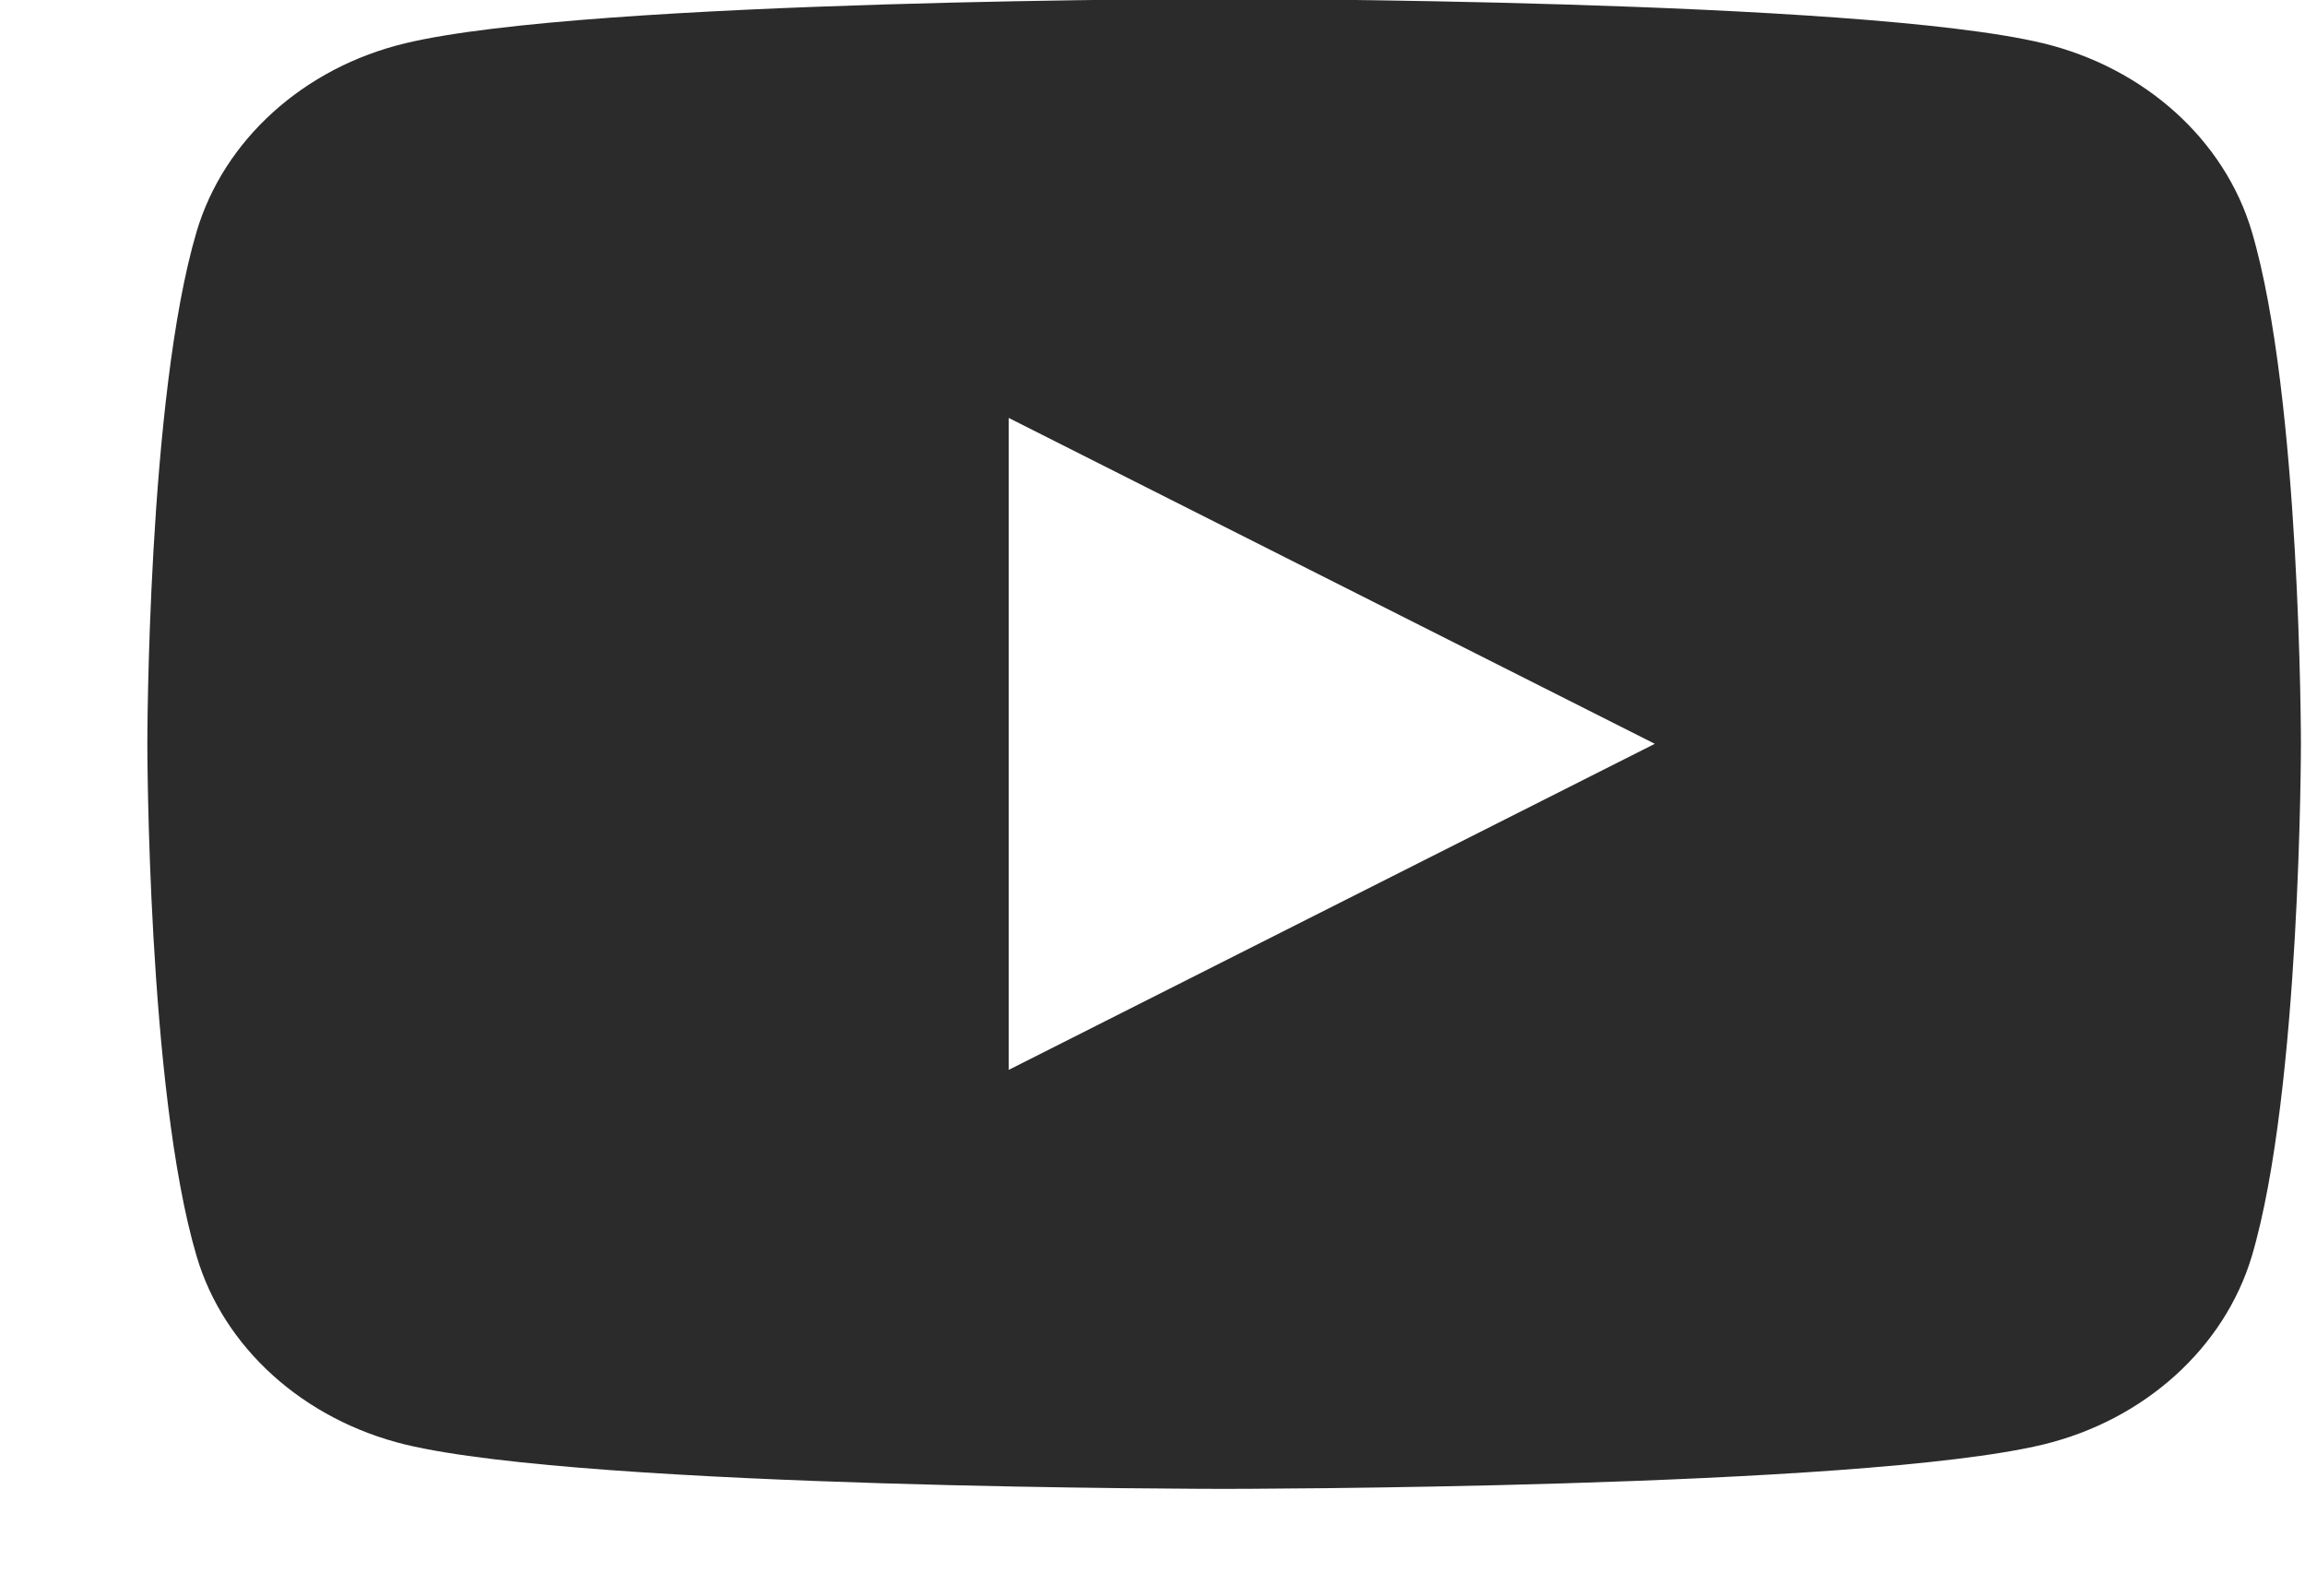<svg width="13" height="9" viewBox="0 0 13 9" fill="none" xmlns="http://www.w3.org/2000/svg">
<path d="M12.7 1.306C12.977 2.242 12.977 4.195 12.977 4.195C12.977 4.195 12.977 6.149 12.7 7.085C12.545 7.602 12.094 8.009 11.523 8.147C10.485 8.397 6.904 8.397 6.904 8.397C6.904 8.397 3.325 8.397 2.286 8.147C1.712 8.007 1.261 7.601 1.109 7.085C0.831 6.149 0.831 4.195 0.831 4.195C0.831 4.195 0.831 2.242 1.109 1.306C1.263 0.788 1.714 0.381 2.286 0.244C3.325 -0.006 6.904 -0.006 6.904 -0.006C6.904 -0.006 10.485 -0.006 11.523 0.244C12.097 0.383 12.547 0.79 12.7 1.306ZM5.689 6.034L9.333 4.195L5.689 2.357V6.034Z" fill="#2B2B2B"/>
</svg>
